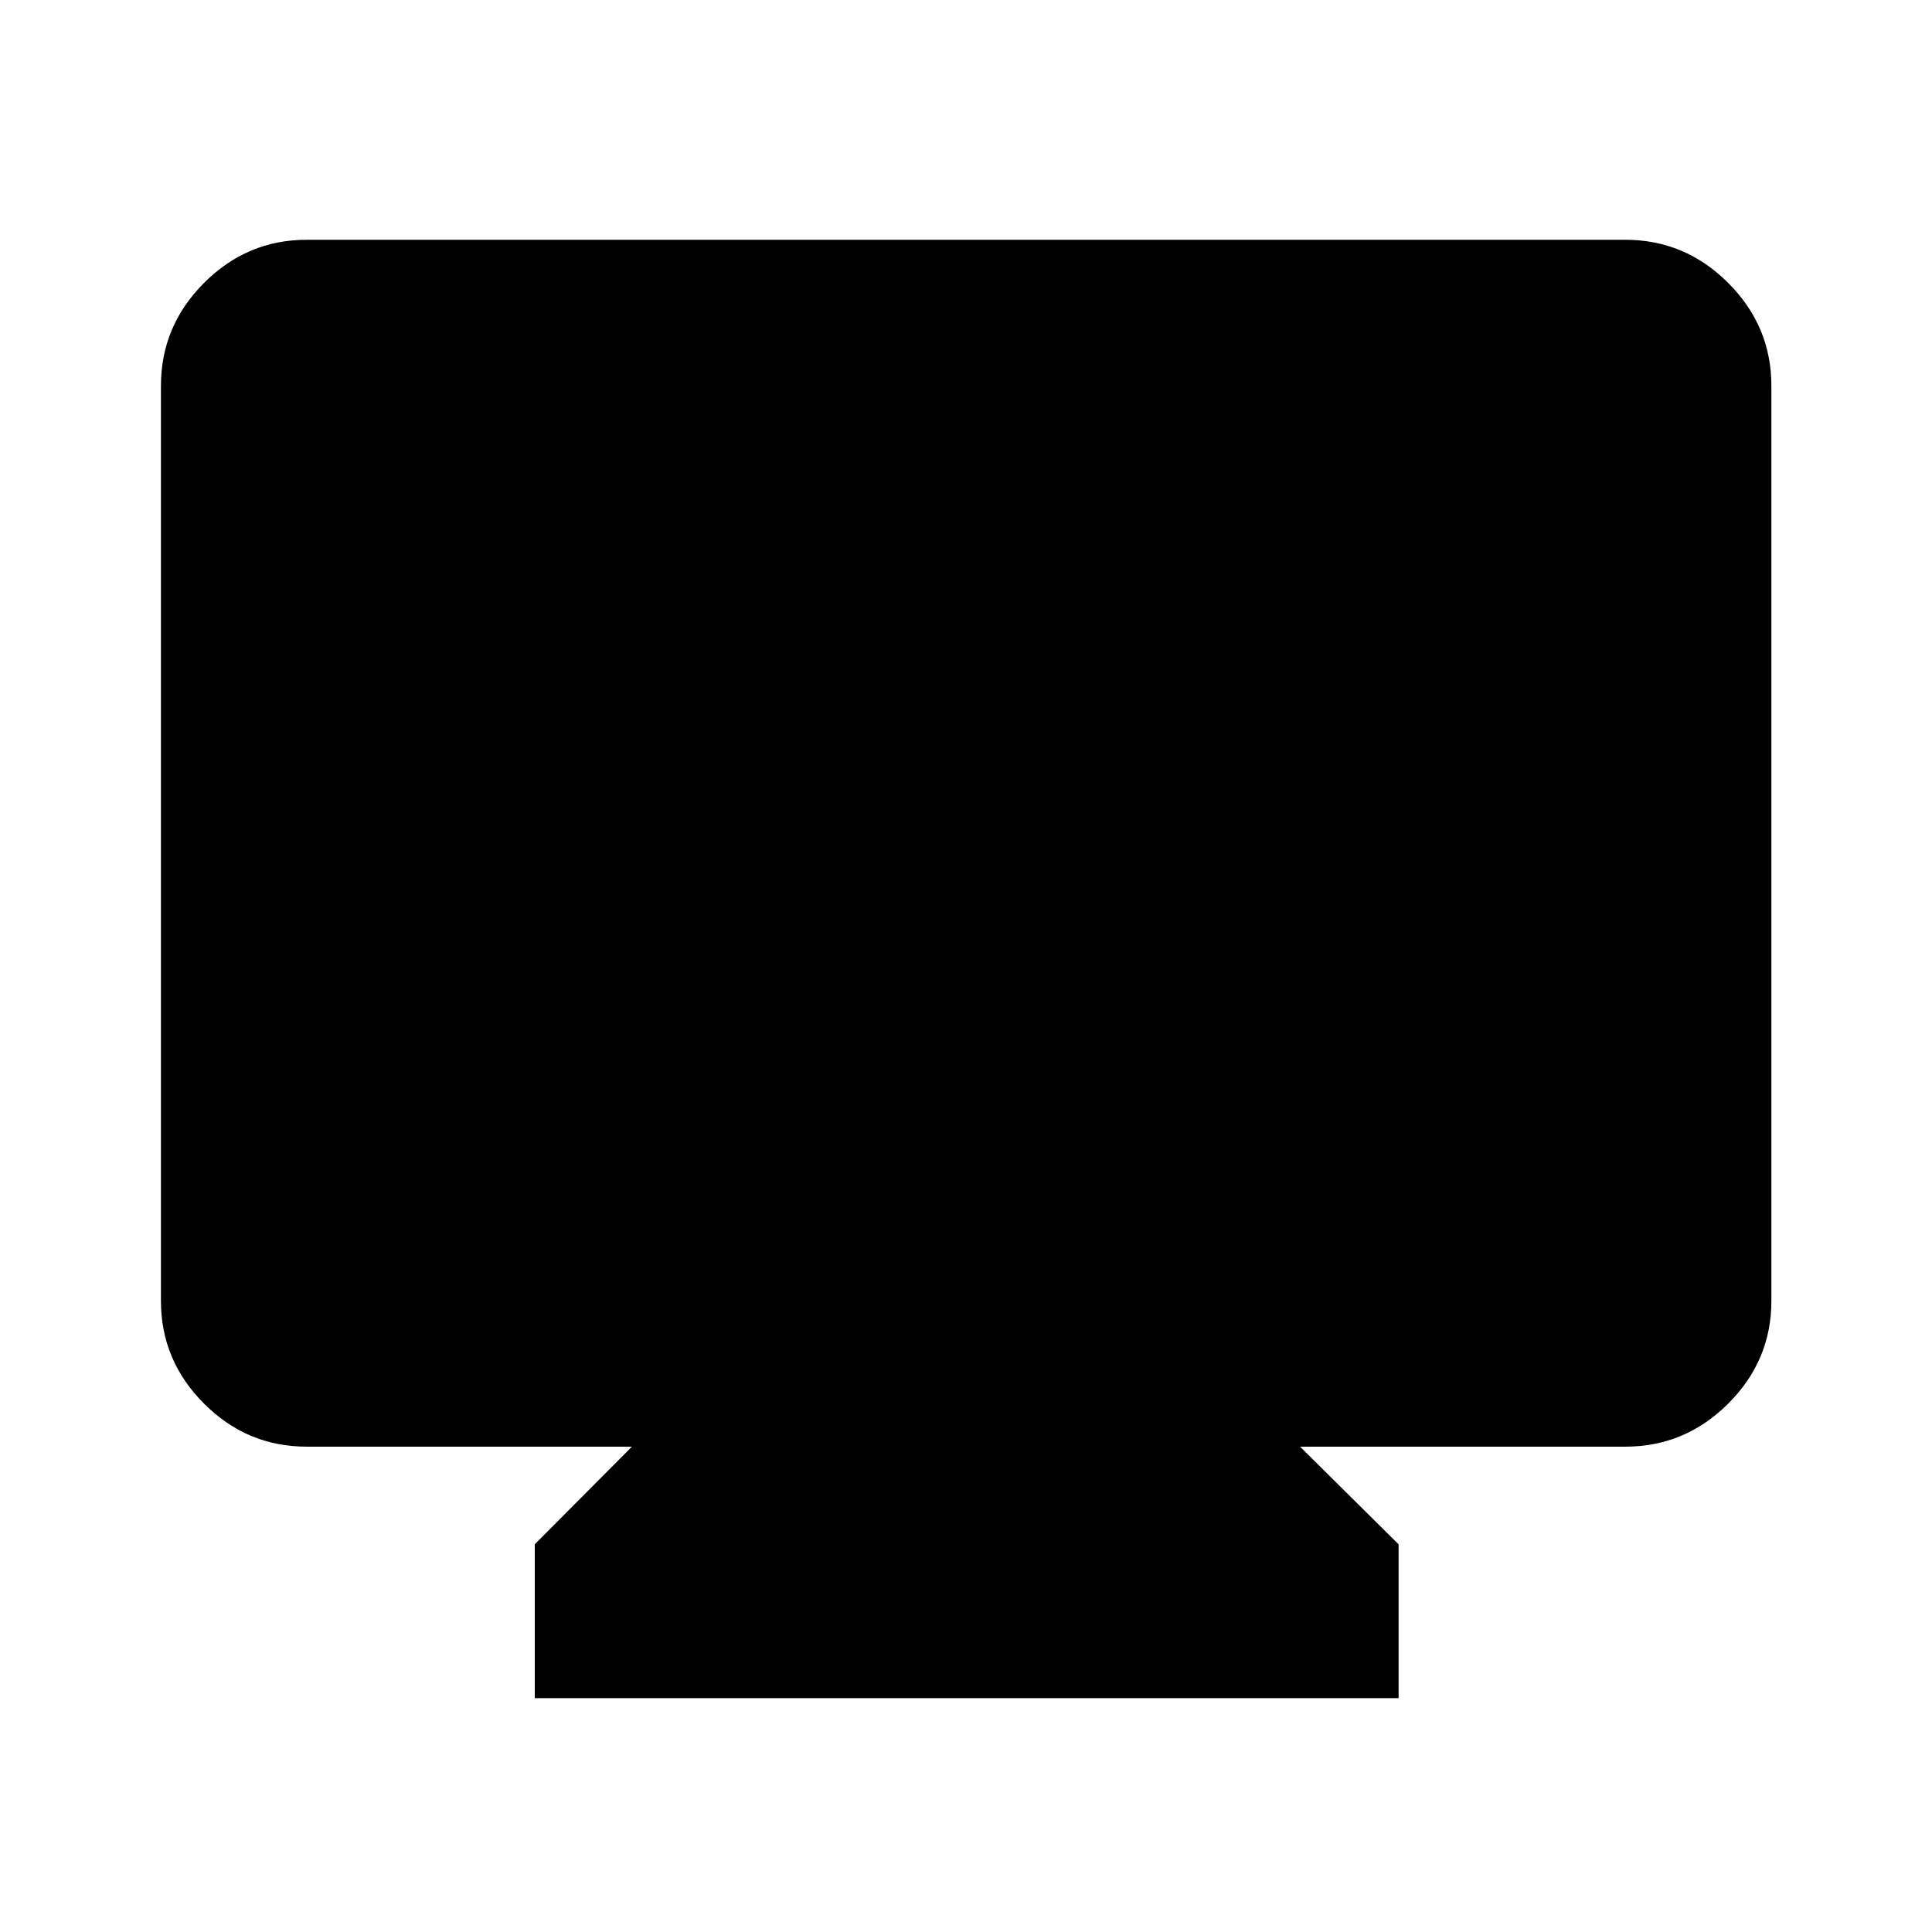 <svg xmlns="http://www.w3.org/2000/svg" height="40" viewBox="0 -960 960 960" width="40"><path d="M265.718-116.195v-76.442l48.283-48.522h-161.61q-29.619 0-51.019-21.401-21.401-21.401-21.401-51.019v-454.697q0-29.684 21.401-51.132 21.4-21.447 51.019-21.447h655.218q29.684 0 51.132 21.447 21.448 21.448 21.448 51.132v454.697q0 29.618-21.448 51.019t-51.132 21.401h-161.61l48.95 48.522v76.442H265.718Z"/></svg>